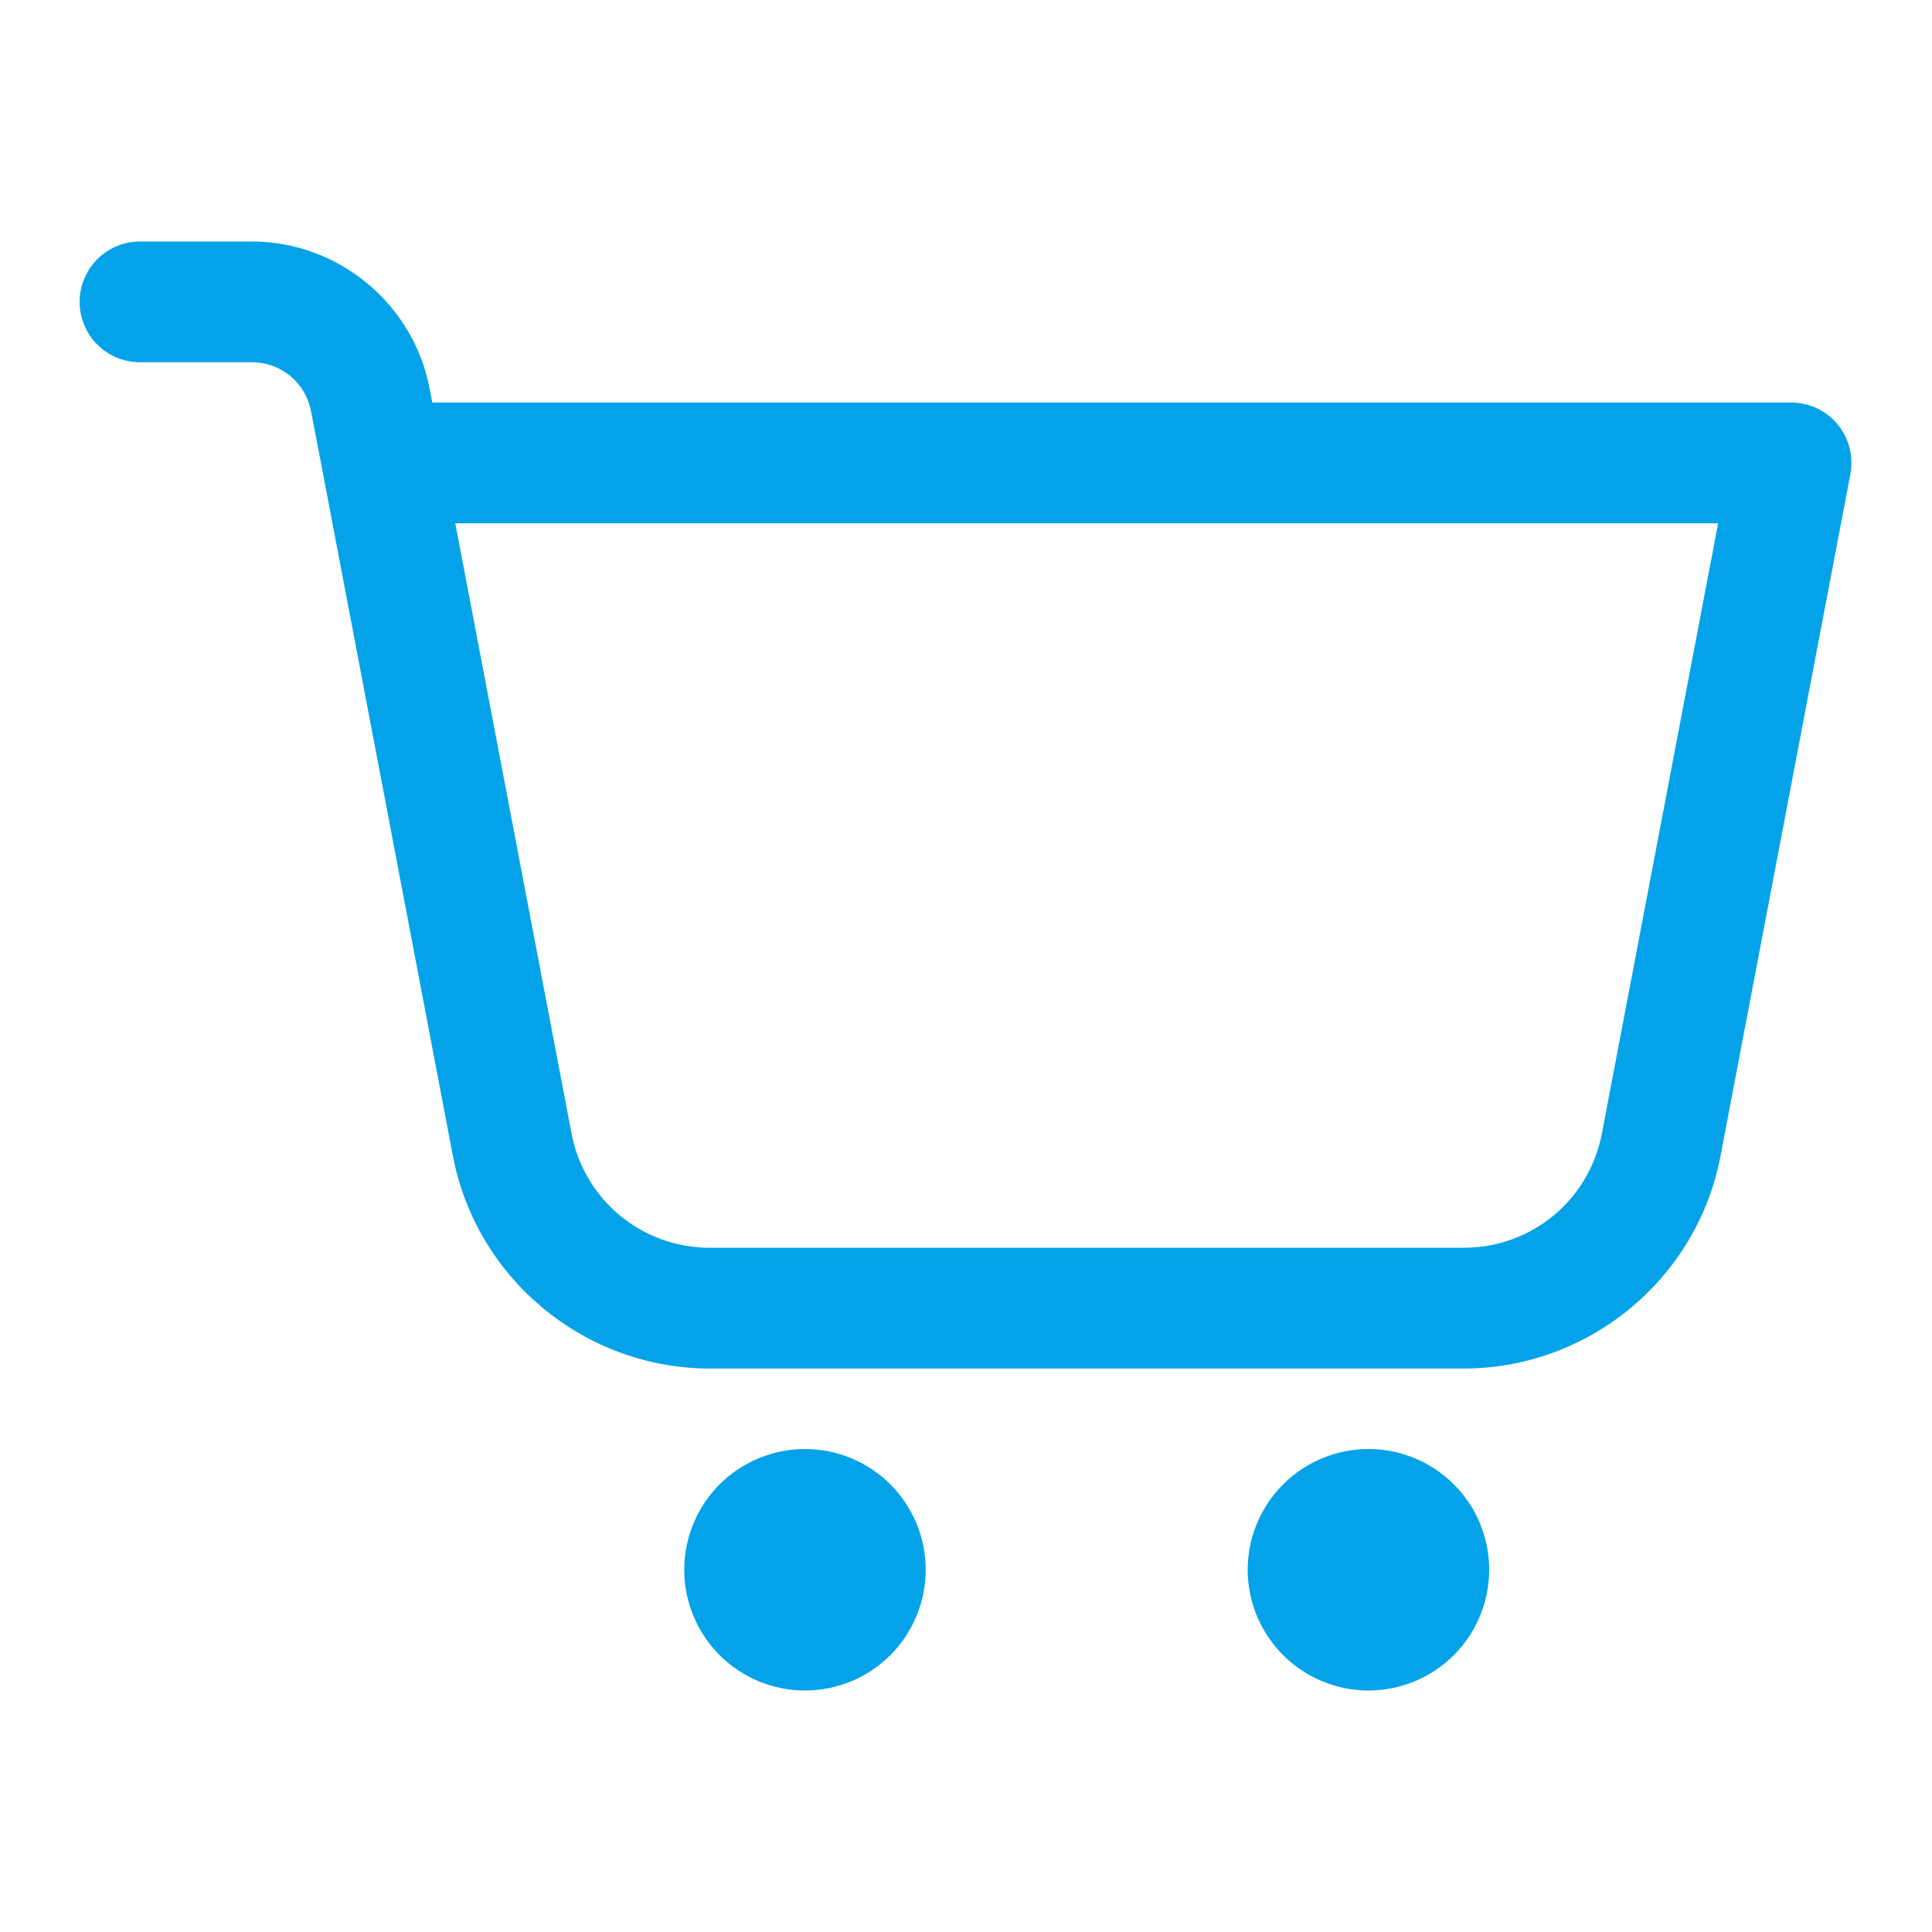 <svg width="20" height="20" viewBox="0 0 20 20" fill="none" xmlns="http://www.w3.org/2000/svg">
<path d="M1.458 2.5C1.375 2.499 1.293 2.514 1.216 2.545C1.139 2.576 1.069 2.622 1.01 2.68C0.951 2.738 0.905 2.807 0.873 2.884C0.841 2.96 0.824 3.042 0.824 3.125C0.824 3.208 0.841 3.29 0.873 3.366C0.905 3.443 0.951 3.512 1.01 3.57C1.069 3.628 1.139 3.674 1.216 3.705C1.293 3.736 1.375 3.751 1.458 3.75H2.606C2.91 3.75 3.163 3.96 3.22 4.258L3.345 4.909L4.688 11.965C4.931 13.239 6.053 14.167 7.349 14.167H15.15C16.447 14.167 17.569 13.239 17.811 11.965L19.155 4.909C19.172 4.819 19.169 4.725 19.146 4.636C19.124 4.547 19.081 4.464 19.023 4.393C18.964 4.323 18.891 4.265 18.808 4.226C18.724 4.187 18.633 4.167 18.541 4.167H4.475L4.448 4.024C4.28 3.144 3.503 2.5 2.606 2.5H1.458ZM4.713 5.417H17.786L16.583 11.732C16.452 12.423 15.855 12.917 15.15 12.917H7.349C6.645 12.917 6.048 12.423 5.916 11.732V11.731L4.713 5.417ZM8.333 15C8.002 15 7.684 15.132 7.449 15.366C7.215 15.601 7.083 15.918 7.083 16.25C7.083 16.581 7.215 16.899 7.449 17.134C7.684 17.368 8.002 17.5 8.333 17.5C8.665 17.5 8.983 17.368 9.217 17.134C9.451 16.899 9.583 16.581 9.583 16.25C9.583 15.918 9.451 15.601 9.217 15.366C8.983 15.132 8.665 15 8.333 15ZM14.166 15C13.835 15 13.517 15.132 13.283 15.366C13.048 15.601 12.916 15.918 12.916 16.25C12.916 16.581 13.048 16.899 13.283 17.134C13.517 17.368 13.835 17.5 14.166 17.5C14.498 17.5 14.816 17.368 15.05 17.134C15.285 16.899 15.416 16.581 15.416 16.25C15.416 15.918 15.285 15.601 15.05 15.366C14.816 15.132 14.498 15 14.166 15Z" fill="#04A3E9"/>
</svg>
